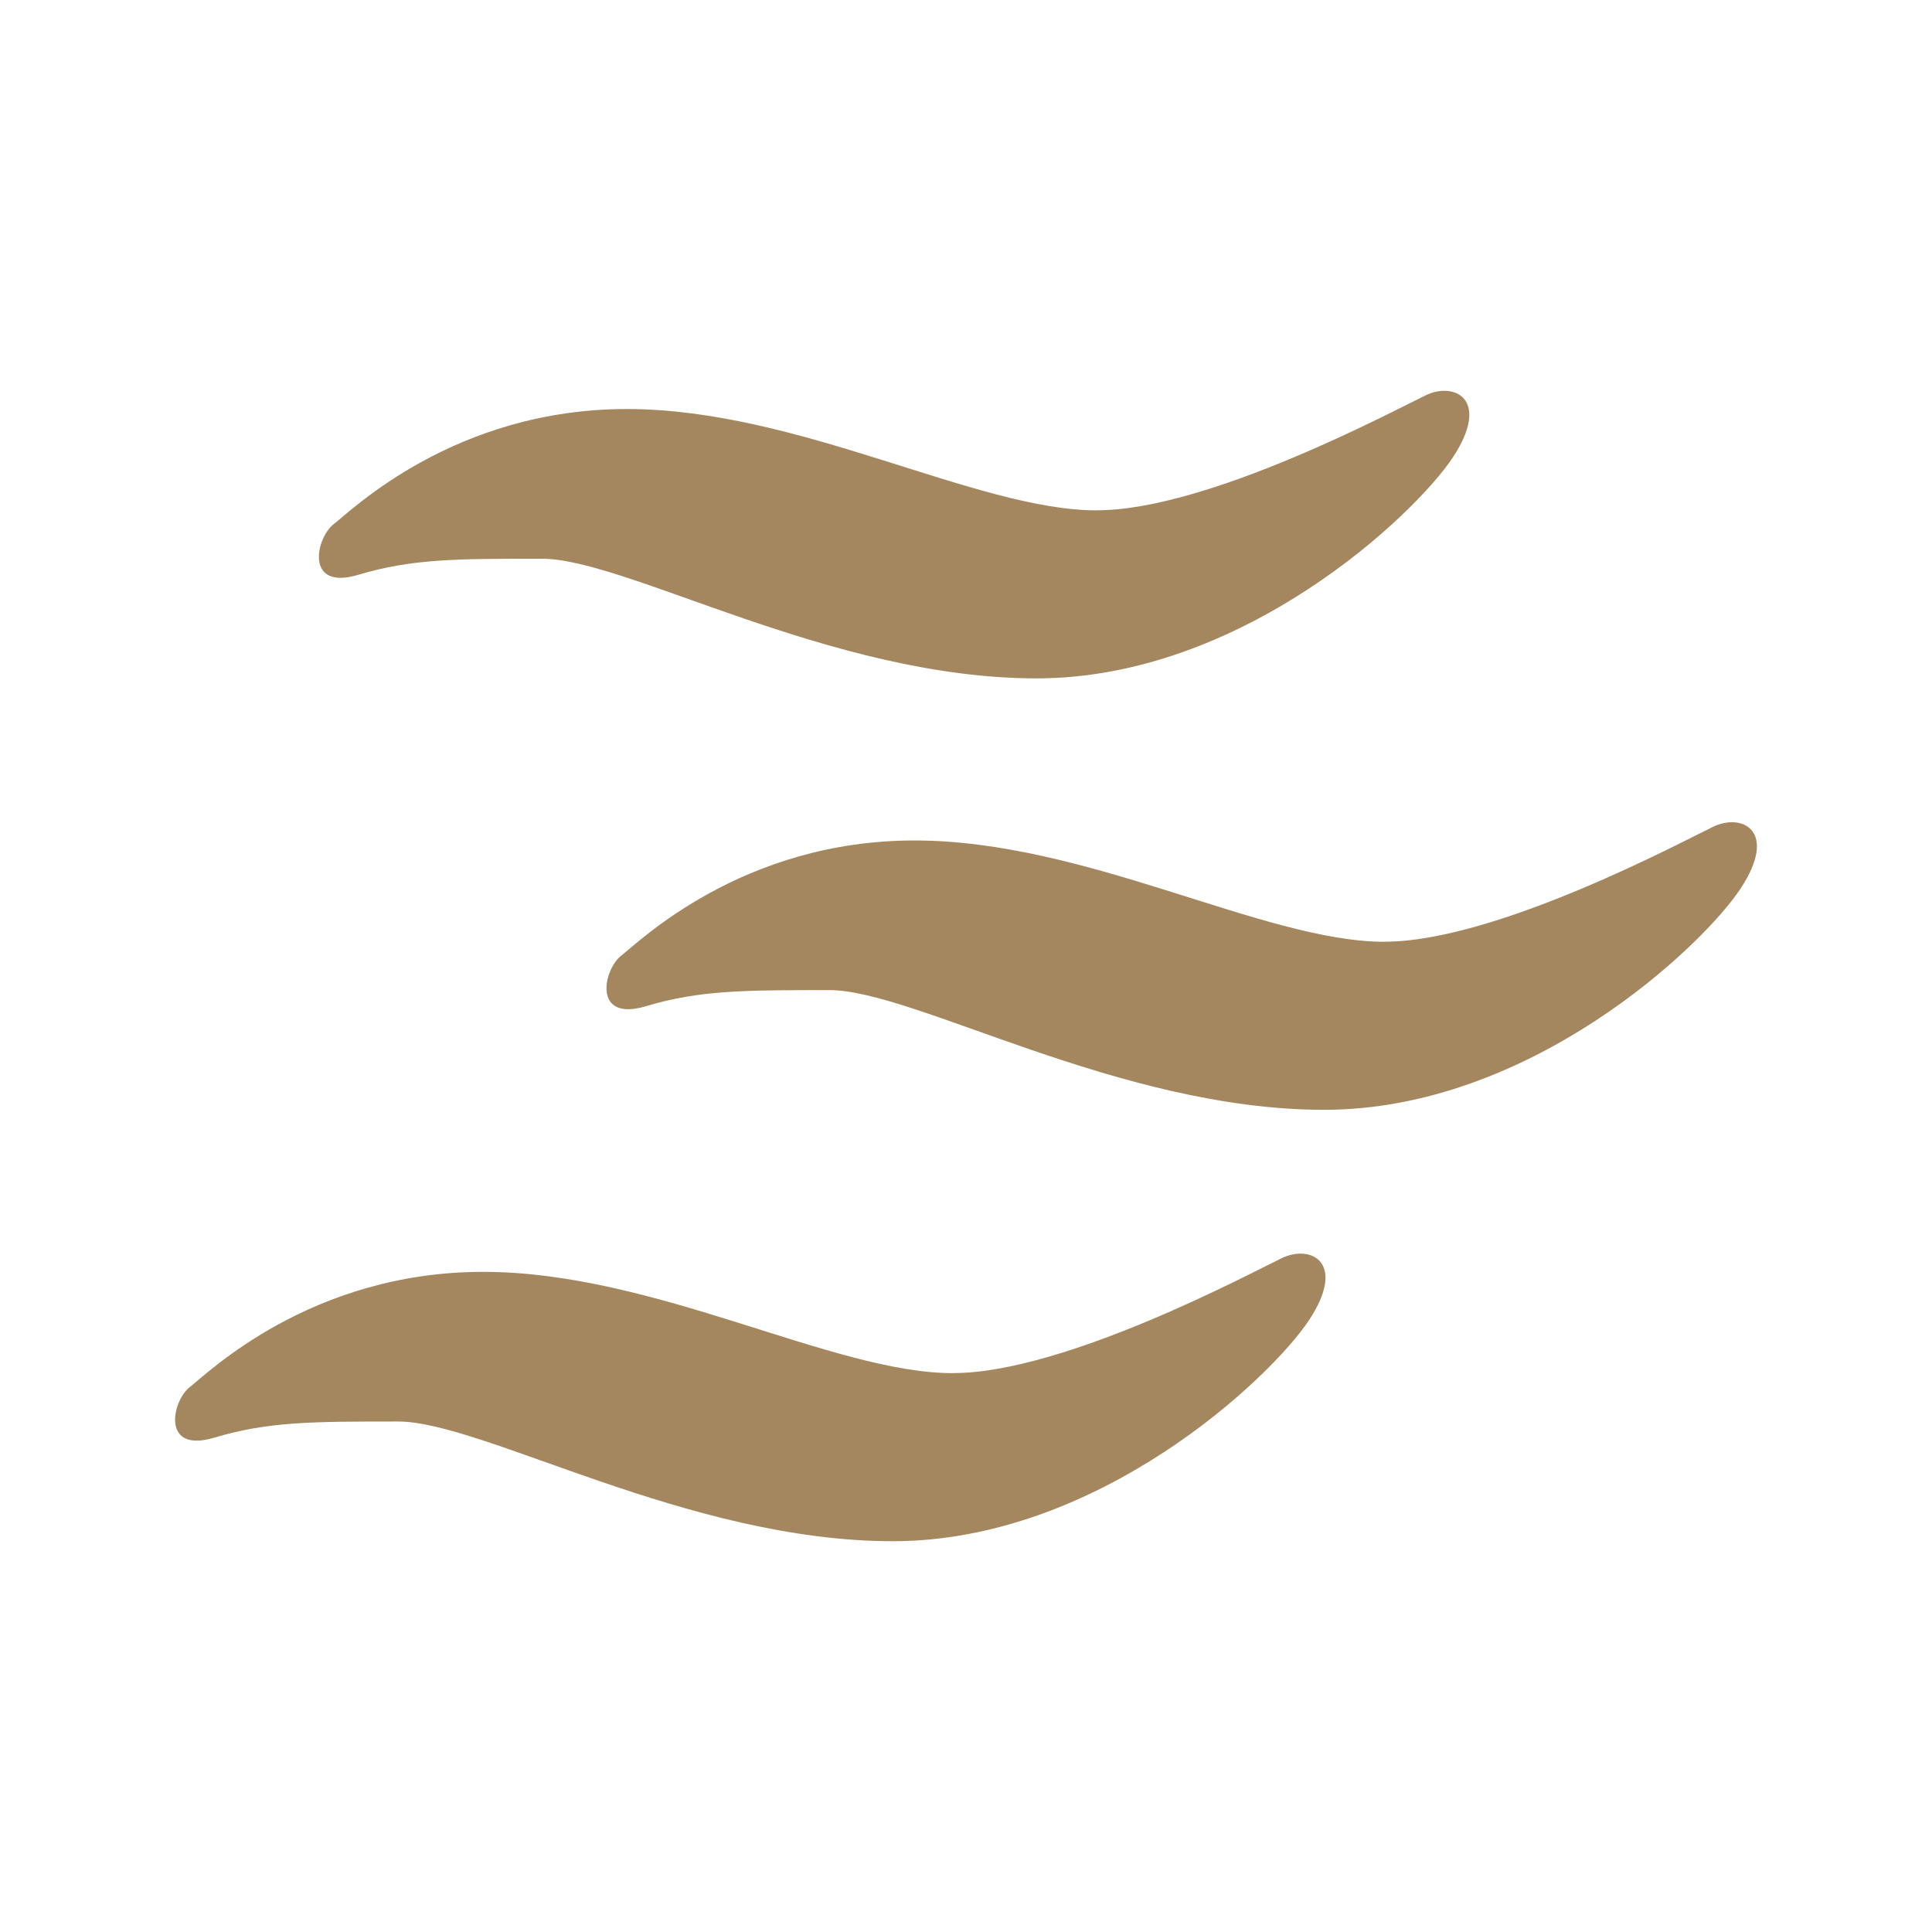 <svg height="48" viewBox="0 0 48 48" width="48" xmlns="http://www.w3.org/2000/svg"><path fill="rgb(165, 135, 95)" d="m23.68 34.114c2.78 0 7.451-2.516 8.174-2.86.724-.342 1.613.115.668 1.546-.945 1.429-5.227 5.491-10.342 5.491-5.109 0-10.177-2.974-12.291-2.974-2.113 0-3.226 0-4.561.4-1.334.402-1.055-.915-.61-1.258.444-.343 3.003-2.86 7.285-2.86s8.674 2.517 11.677 2.517zm3.573-21.436c2.779 0 7.451-2.517 8.174-2.86.724-.343 1.613.115.669 1.545-.945 1.43-5.228 5.491-10.344 5.491-5.109 0-10.176-2.973-12.29-2.973-2.113 0-3.226 0-4.561.4-1.334.399-1.055-.915-.61-1.259.444-.342 3.003-2.86 7.285-2.86 4.281 0 8.674 2.518 11.677 2.518zm7.146 10.718c2.779 0 7.45-2.516 8.173-2.86.724-.342 1.614.115.669 1.545s-5.227 5.492-10.344 5.492c-5.108 0-10.176-2.974-12.289-2.974-2.114 0-3.227 0-4.561.4-1.335.4-1.056-.915-.611-1.258s3.003-2.86 7.285-2.86 8.675 2.517 11.678 2.517z"/></svg>